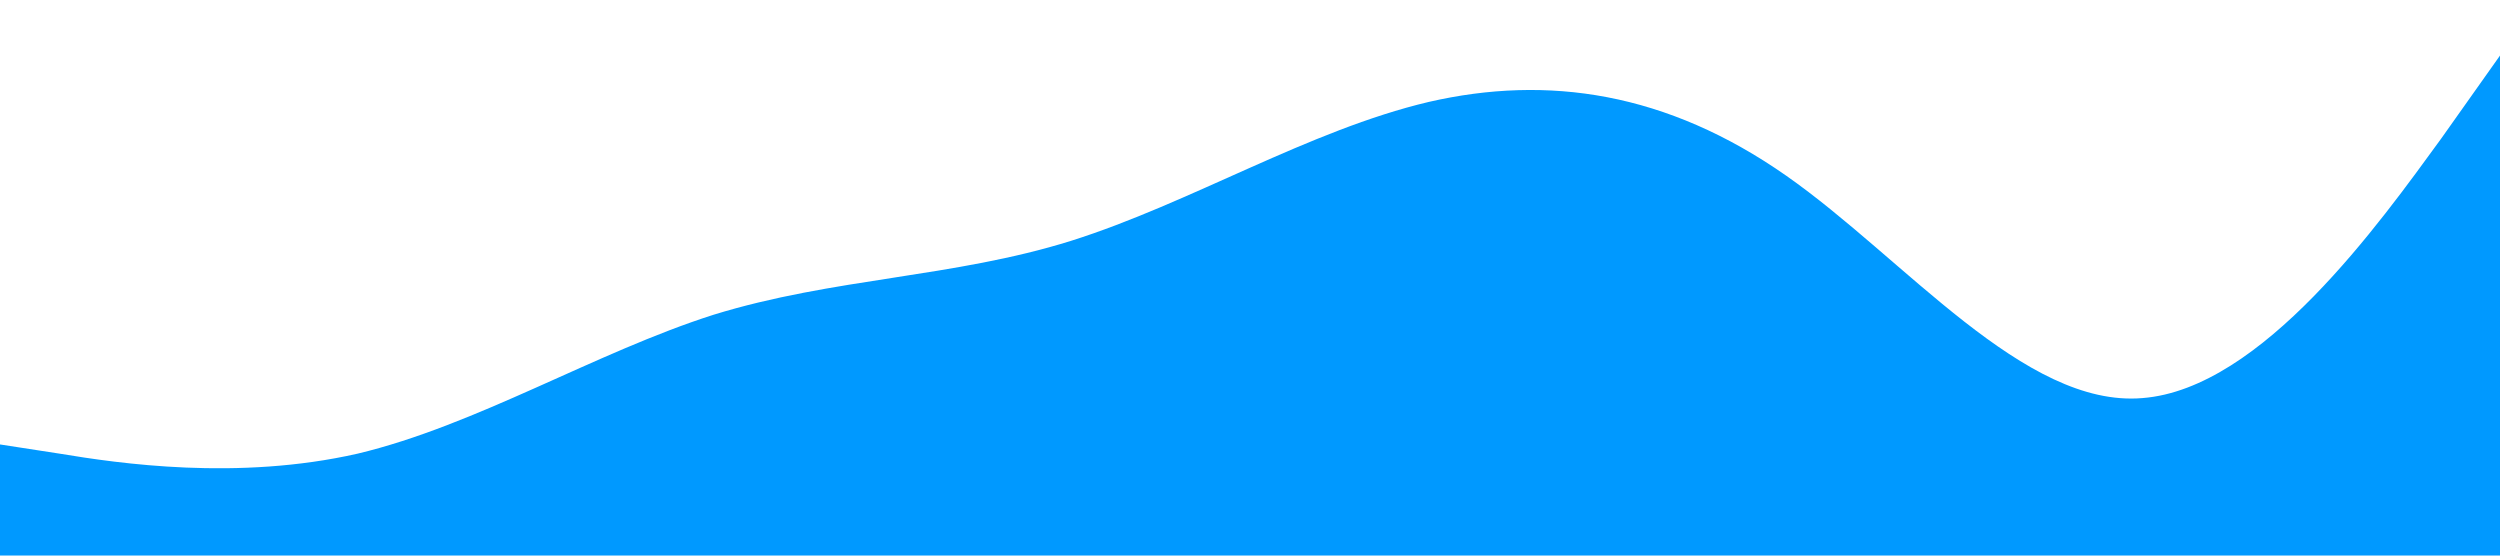 <?xml version="1.0" standalone="no"?><svg xmlns="http://www.w3.org/2000/svg" viewBox="0 0 1440 320"><path fill="#0099ff" fill-opacity="1" d="M0,256L34.3,261.3C68.6,267,137,277,206,261.3C274.3,245,343,203,411,181.3C480,160,549,160,617,138.7C685.7,117,754,75,823,58.7C891.4,43,960,53,1029,101.3C1097.1,149,1166,235,1234,229.3C1302.9,224,1371,128,1406,80L1440,32L1440,320L1405.7,320C1371.4,320,1303,320,1234,320C1165.7,320,1097,320,1029,320C960,320,891,320,823,320C754.3,320,686,320,617,320C548.6,320,480,320,411,320C342.9,320,274,320,206,320C137.1,320,69,320,34,320L0,320Z"></path></svg>